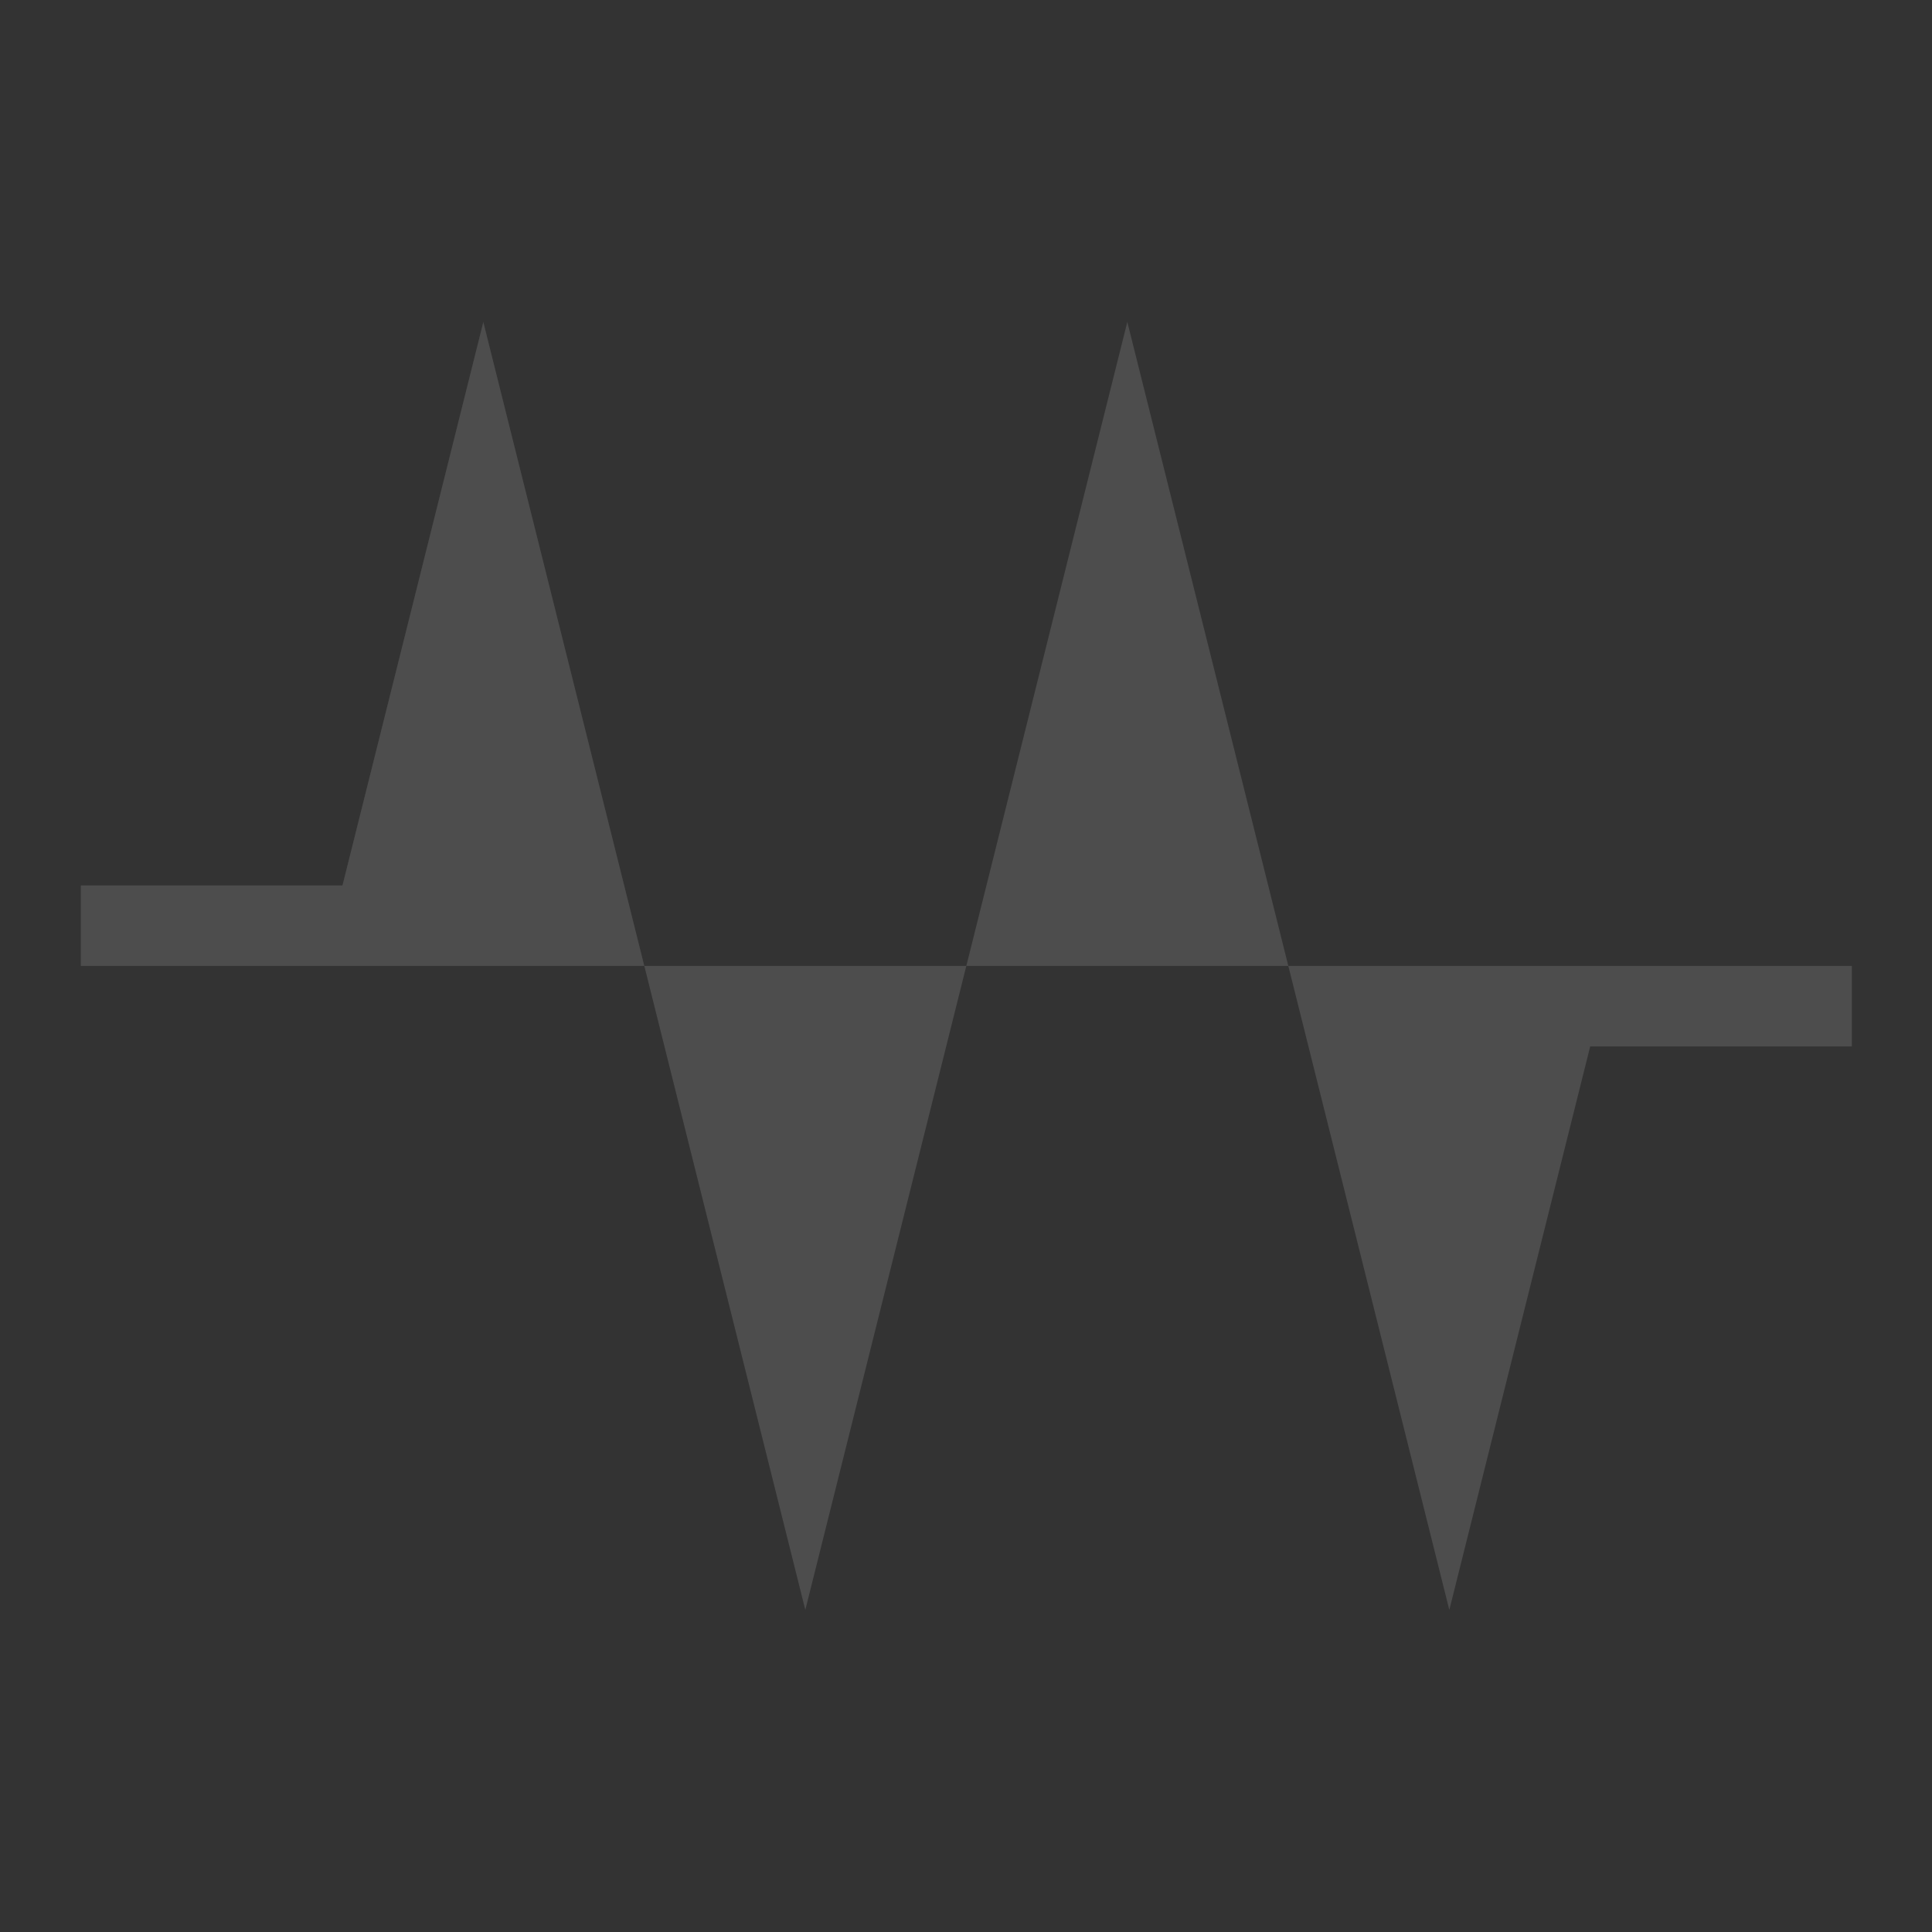 <svg height="24" width="24" xmlns="http://www.w3.org/2000/svg" xmlns:sodipodi="http://sodipodi.sourceforge.net/DTD/sodipodi-0.dtd" xmlns:inkscape="http://www.inkscape.org/namespaces/inkscape">
 <rect width="100%" height="100%" fill="#333333" stroke="none"/>
 <defs>
  <linearGradient x2="0" y1="493.84" y2="36.12" gradientUnits="userSpaceOnUse" id="linearGradient3091" inkscape:collect="always">
   <stop stop-color="#6e6e6e" stop-opacity="0.612"/>
   <stop stop-color="#000000" stop-opacity="0.655" offset="1"/>
  </linearGradient>
  <linearGradient x2="0" y1="493.84" y2="36.12" gradientUnits="userSpaceOnUse" id="linearGradient3093" inkscape:collect="always" gradientTransform="matrix(1 0 0 1 19.901 19.901)">
   <stop stop-color="#ffffff" stop-opacity="0.616"/>
   <stop stop-color="#ffffff" stop-opacity="1" offset="1"/>
  </linearGradient>
  <linearGradient x2="0" y1="513.74" y2="36.12" gradientUnits="userSpaceOnUse" id="linearGradient3095" inkscape:collect="always">
   <stop stop-color="#000000" stop-opacity="0.396"/>
   <stop stop-color="#000000" stop-opacity="0.282" offset="1"/>
  </linearGradient>
 </defs>
 <g inkscape:label="Camada 1" inkscape:groupmode="layer" transform="matrix(1 0 0 1 9398.62 -4989.88)">
  <g transform="matrix(0.001 0 0 0.001 -9544.21 5164.54)">
   <path stroke-width="2" d="m -3394.65,36.124 159.205,159.205 0,-79.603 39.801,0 c 88.398,0 159.205,70.807 159.205,159.205 0,37.071 -12.602,71.301 -33.582,98.26 l 55.971,55.971 c 35.478,-41.699 57.214,-95.478 57.214,-154.23 0,-131.419 -107.389,-238.808 -238.808,-238.808 l -199.007,0 z m 17.413,84.578 c -35.478,41.699 -57.215,95.478 -57.215,154.23 0,131.419 107.39,238.808 238.808,238.808 l 199.007,0 -159.206,-159.205 0,79.603 -39.801,0 c -88.398,0 -159.206,-70.807 -159.206,-159.205 0,-37.071 12.602,-71.301 33.582,-98.26 l -55.971,-55.971 z" display="inline" fill="url(#linearGradient3091)" color="#000000" fill-opacity="1" stroke="none" visibility="visible" inkscape:connector-curvature="0"/>
   <path stroke-width="2" d="m -3235.441,115.726 0,79.603 19.901,19.901 0,-79.603 39.801,0 c 38.995,0 74.41,14.325 101.991,37.314 -29.125,-34.942 -72.488,-57.214 -121.892,-57.214 l -39.801,0 z m 217.664,1.244 c 37.536,42.217 60.946,97.325 60.946,157.962 0,58.752 -21.737,112.532 -57.214,154.23 l 19.901,19.901 c 35.478,-41.699 57.215,-95.478 57.215,-154.23 0,-70.782 -31.565,-134.046 -80.847,-177.862 z m -303.485,59.702 c -20.981,26.959 -33.582,61.188 -33.582,98.26 0,49.403 22.272,92.766 57.215,121.892 -22.989,-27.581 -37.314,-62.996 -37.314,-101.991 0,-37.071 12.602,-71.301 33.582,-98.26 l -19.901,-19.901 z m -32.339,276.122 c 43.816,49.281 107.08,80.847 177.862,80.847 l 199.007,0 -19.901,-19.901 -199.007,0 c -60.636,0 -115.745,-23.41 -157.962,-60.946 z" display="inline" fill="url(#linearGradient3093)" color="#000000" fill-opacity="1" stroke="none" visibility="visible" inkscape:connector-curvature="0"/>
   <path stroke-width="2" d="m -3394.65,36.124 19.901,19.901 199.007,0 c 60.636,0 115.745,23.41 157.962,60.946 -43.816,-49.281 -107.08,-80.847 -177.862,-80.847 l -199.007,0 z m 17.413,84.578 c -35.478,41.699 -57.215,95.478 -57.215,154.23 0,70.782 31.565,134.046 80.847,177.862 -37.536,-42.217 -60.946,-97.325 -60.946,-157.962 0,-58.752 21.737,-112.532 57.215,-154.23 l -19.901,-19.901 z m 303.485,52.239 c 22.989,27.581 37.314,62.996 37.314,101.991 0,37.071 -12.602,71.301 -33.582,98.26 l 19.901,19.901 c 20.981,-26.959 33.582,-61.188 33.582,-98.26 0,-49.403 -22.272,-92.766 -57.214,-121.892 z m -82.09,181.594 0,79.603 -39.801,0 c -38.995,0 -74.41,-14.325 -101.991,-37.314 29.125,34.942 72.488,57.214 121.892,57.214 l 39.801,0 0,-79.603 -19.901,-19.901 z" display="inline" fill="url(#linearGradient3095)" color="#000000" fill-opacity="1" stroke="none" visibility="visible" inkscape:connector-curvature="0"/>
  </g>
  <path d="m -9392.616,4993.879 -1.75,7 -3.25,0 0,1 4,0 3,0 -2,-8 z m 2,8 2,8 2,-8 -4,0 z m 4,0 4,0 -2,-8 -2,8 z m 4,0 2,8 1.75,-7 3.25,0 0,-1 -3,0 -1,0 -3,0 z" stroke-width="1" display="inline" fill="#4d4d4d" color="#000000" fill-opacity="1" fill-rule="nonzero" stroke="none" visibility="visible" inkscape:connector-curvature="0"/>
 </g>
</svg>
